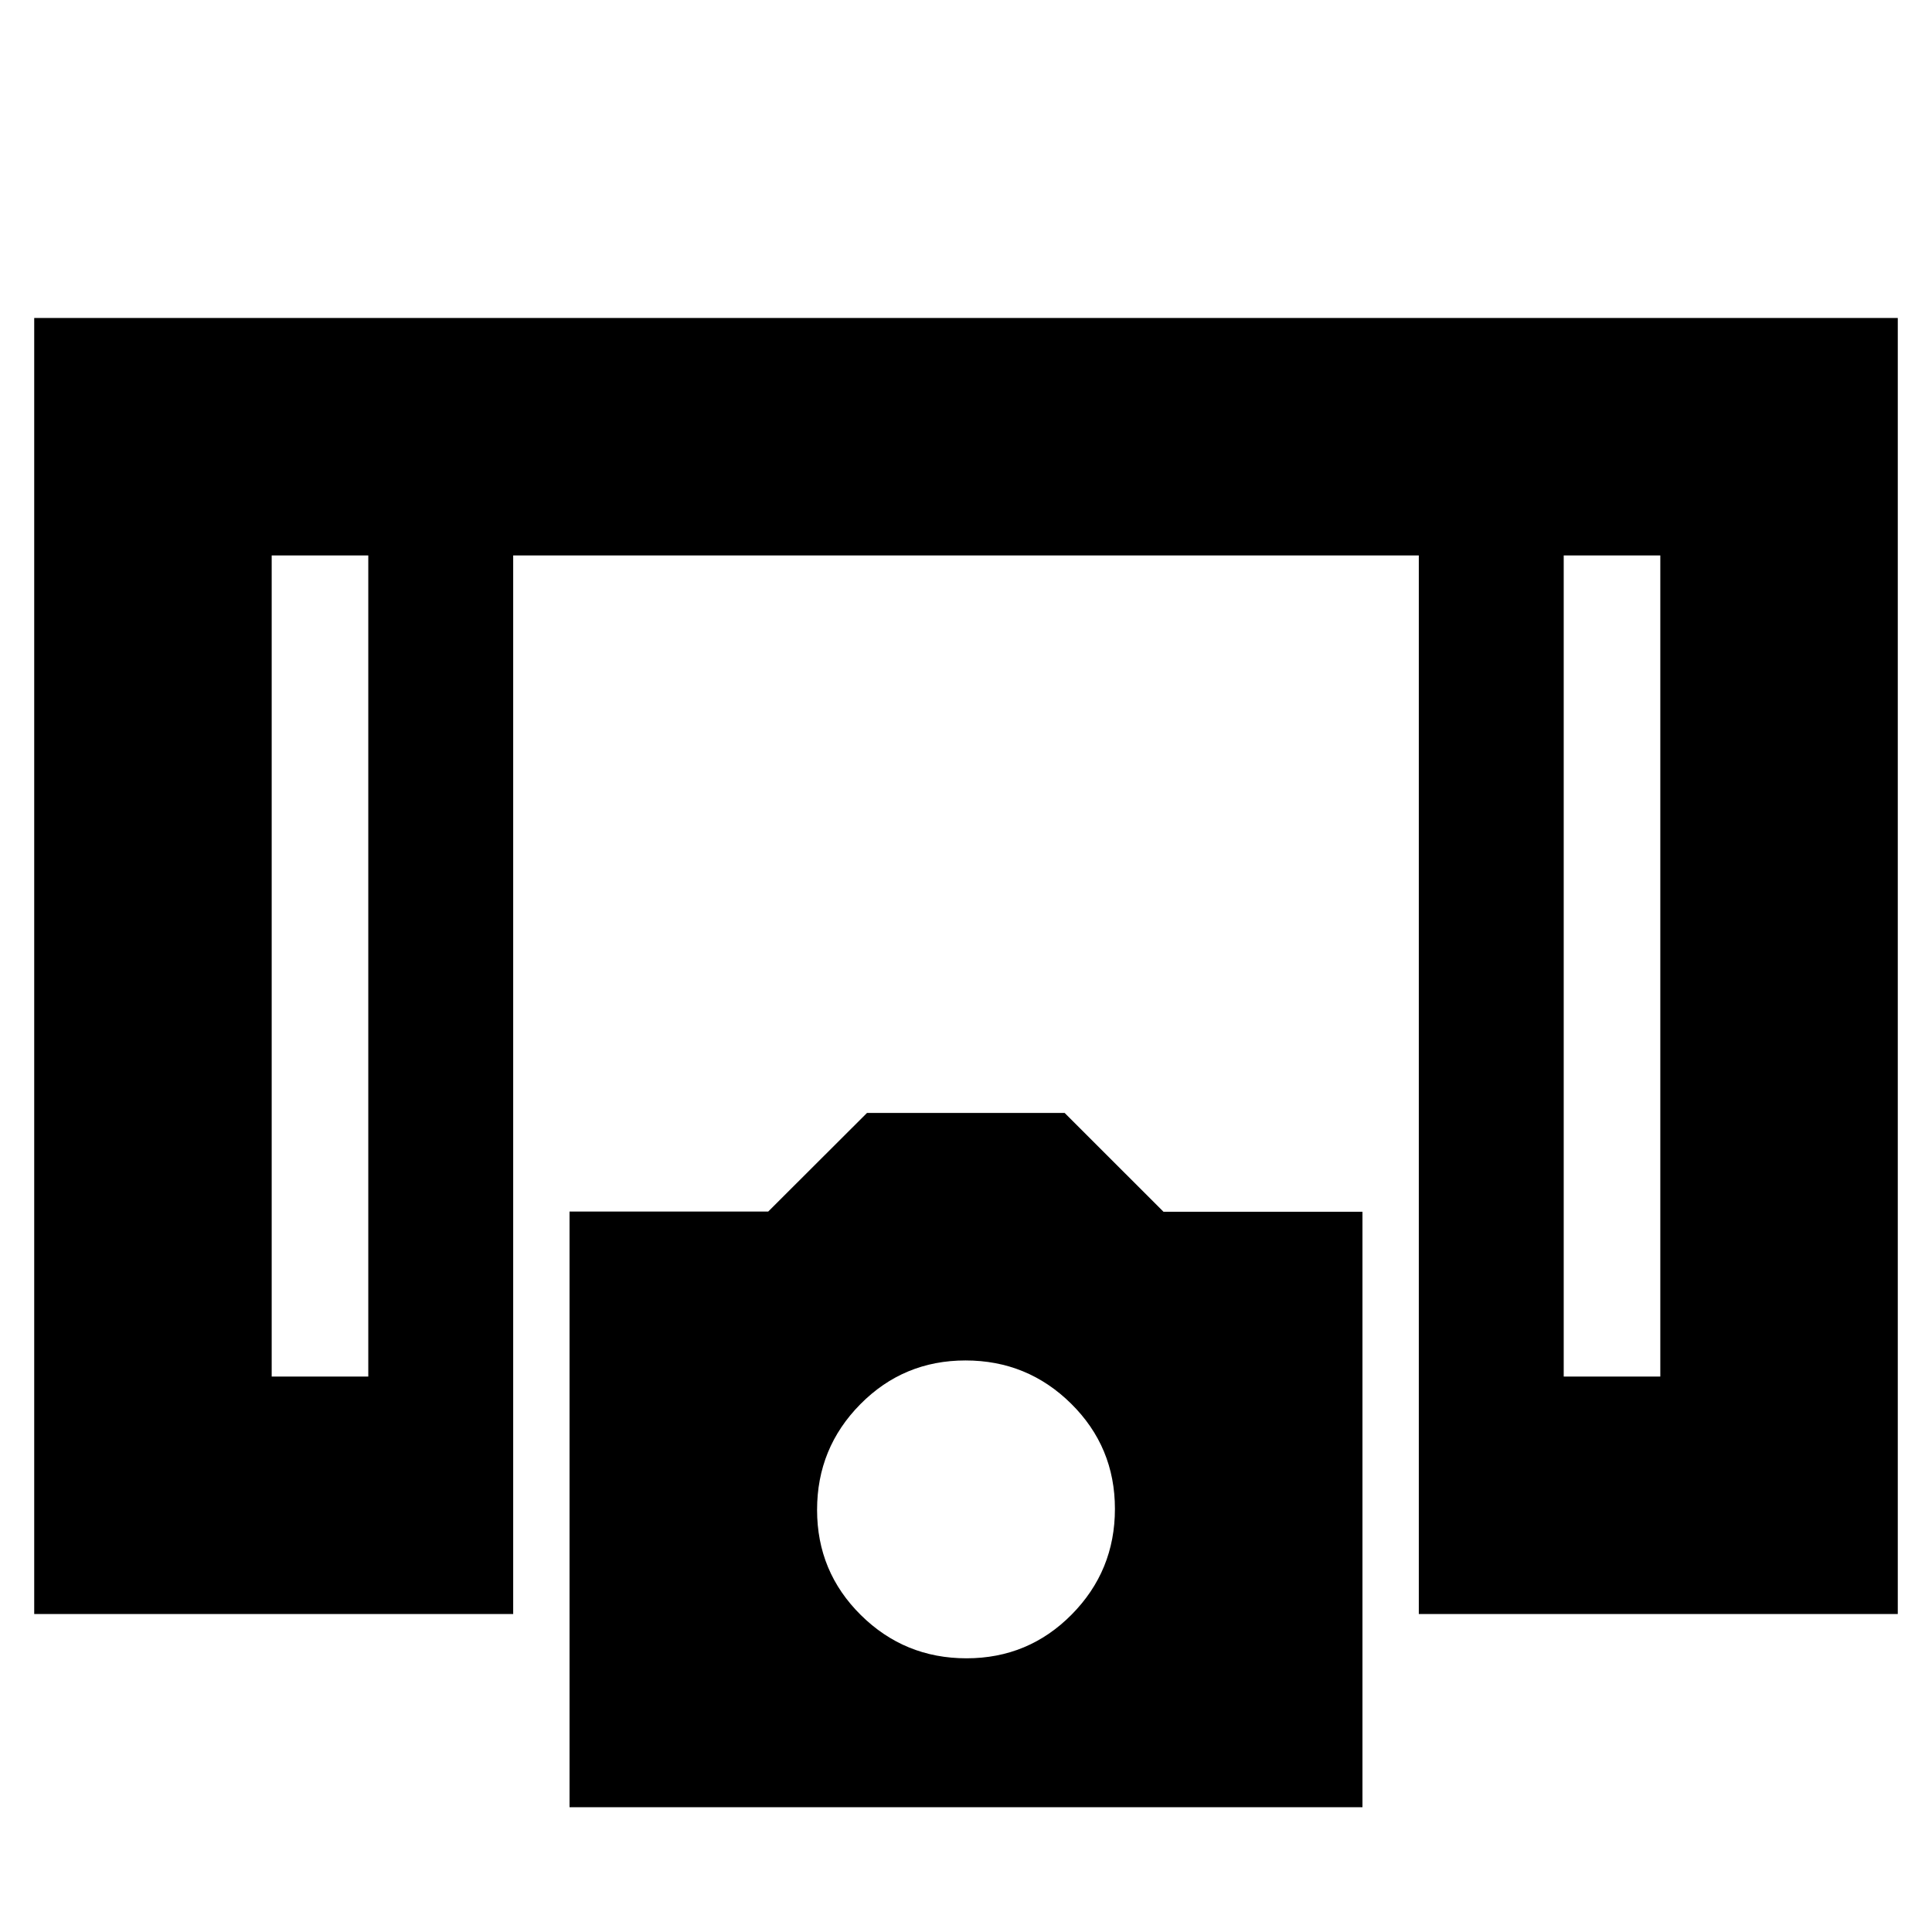 <svg xmlns="http://www.w3.org/2000/svg" height="20" viewBox="0 -960 960 960" width="20"><path d="M17-158v-644h926v644H705v-526H255v526H17Zm118-118h48v-408h-48v408Zm642 0h48v-408h-48v408ZM283-62v-296h98.73l49.09-49H529l49.14 49.12H677V-62H283Zm197.24-74q30.76 0 52.26-21.74 21.5-21.74 21.5-52.5t-21.74-52.26q-21.74-21.5-52.5-21.5t-52.26 21.74q-21.5 21.74-21.5 52.5t21.74 52.26q21.74 21.5 52.5 21.5ZM135-684h48-48Zm642 0h48-48Z"/></svg>